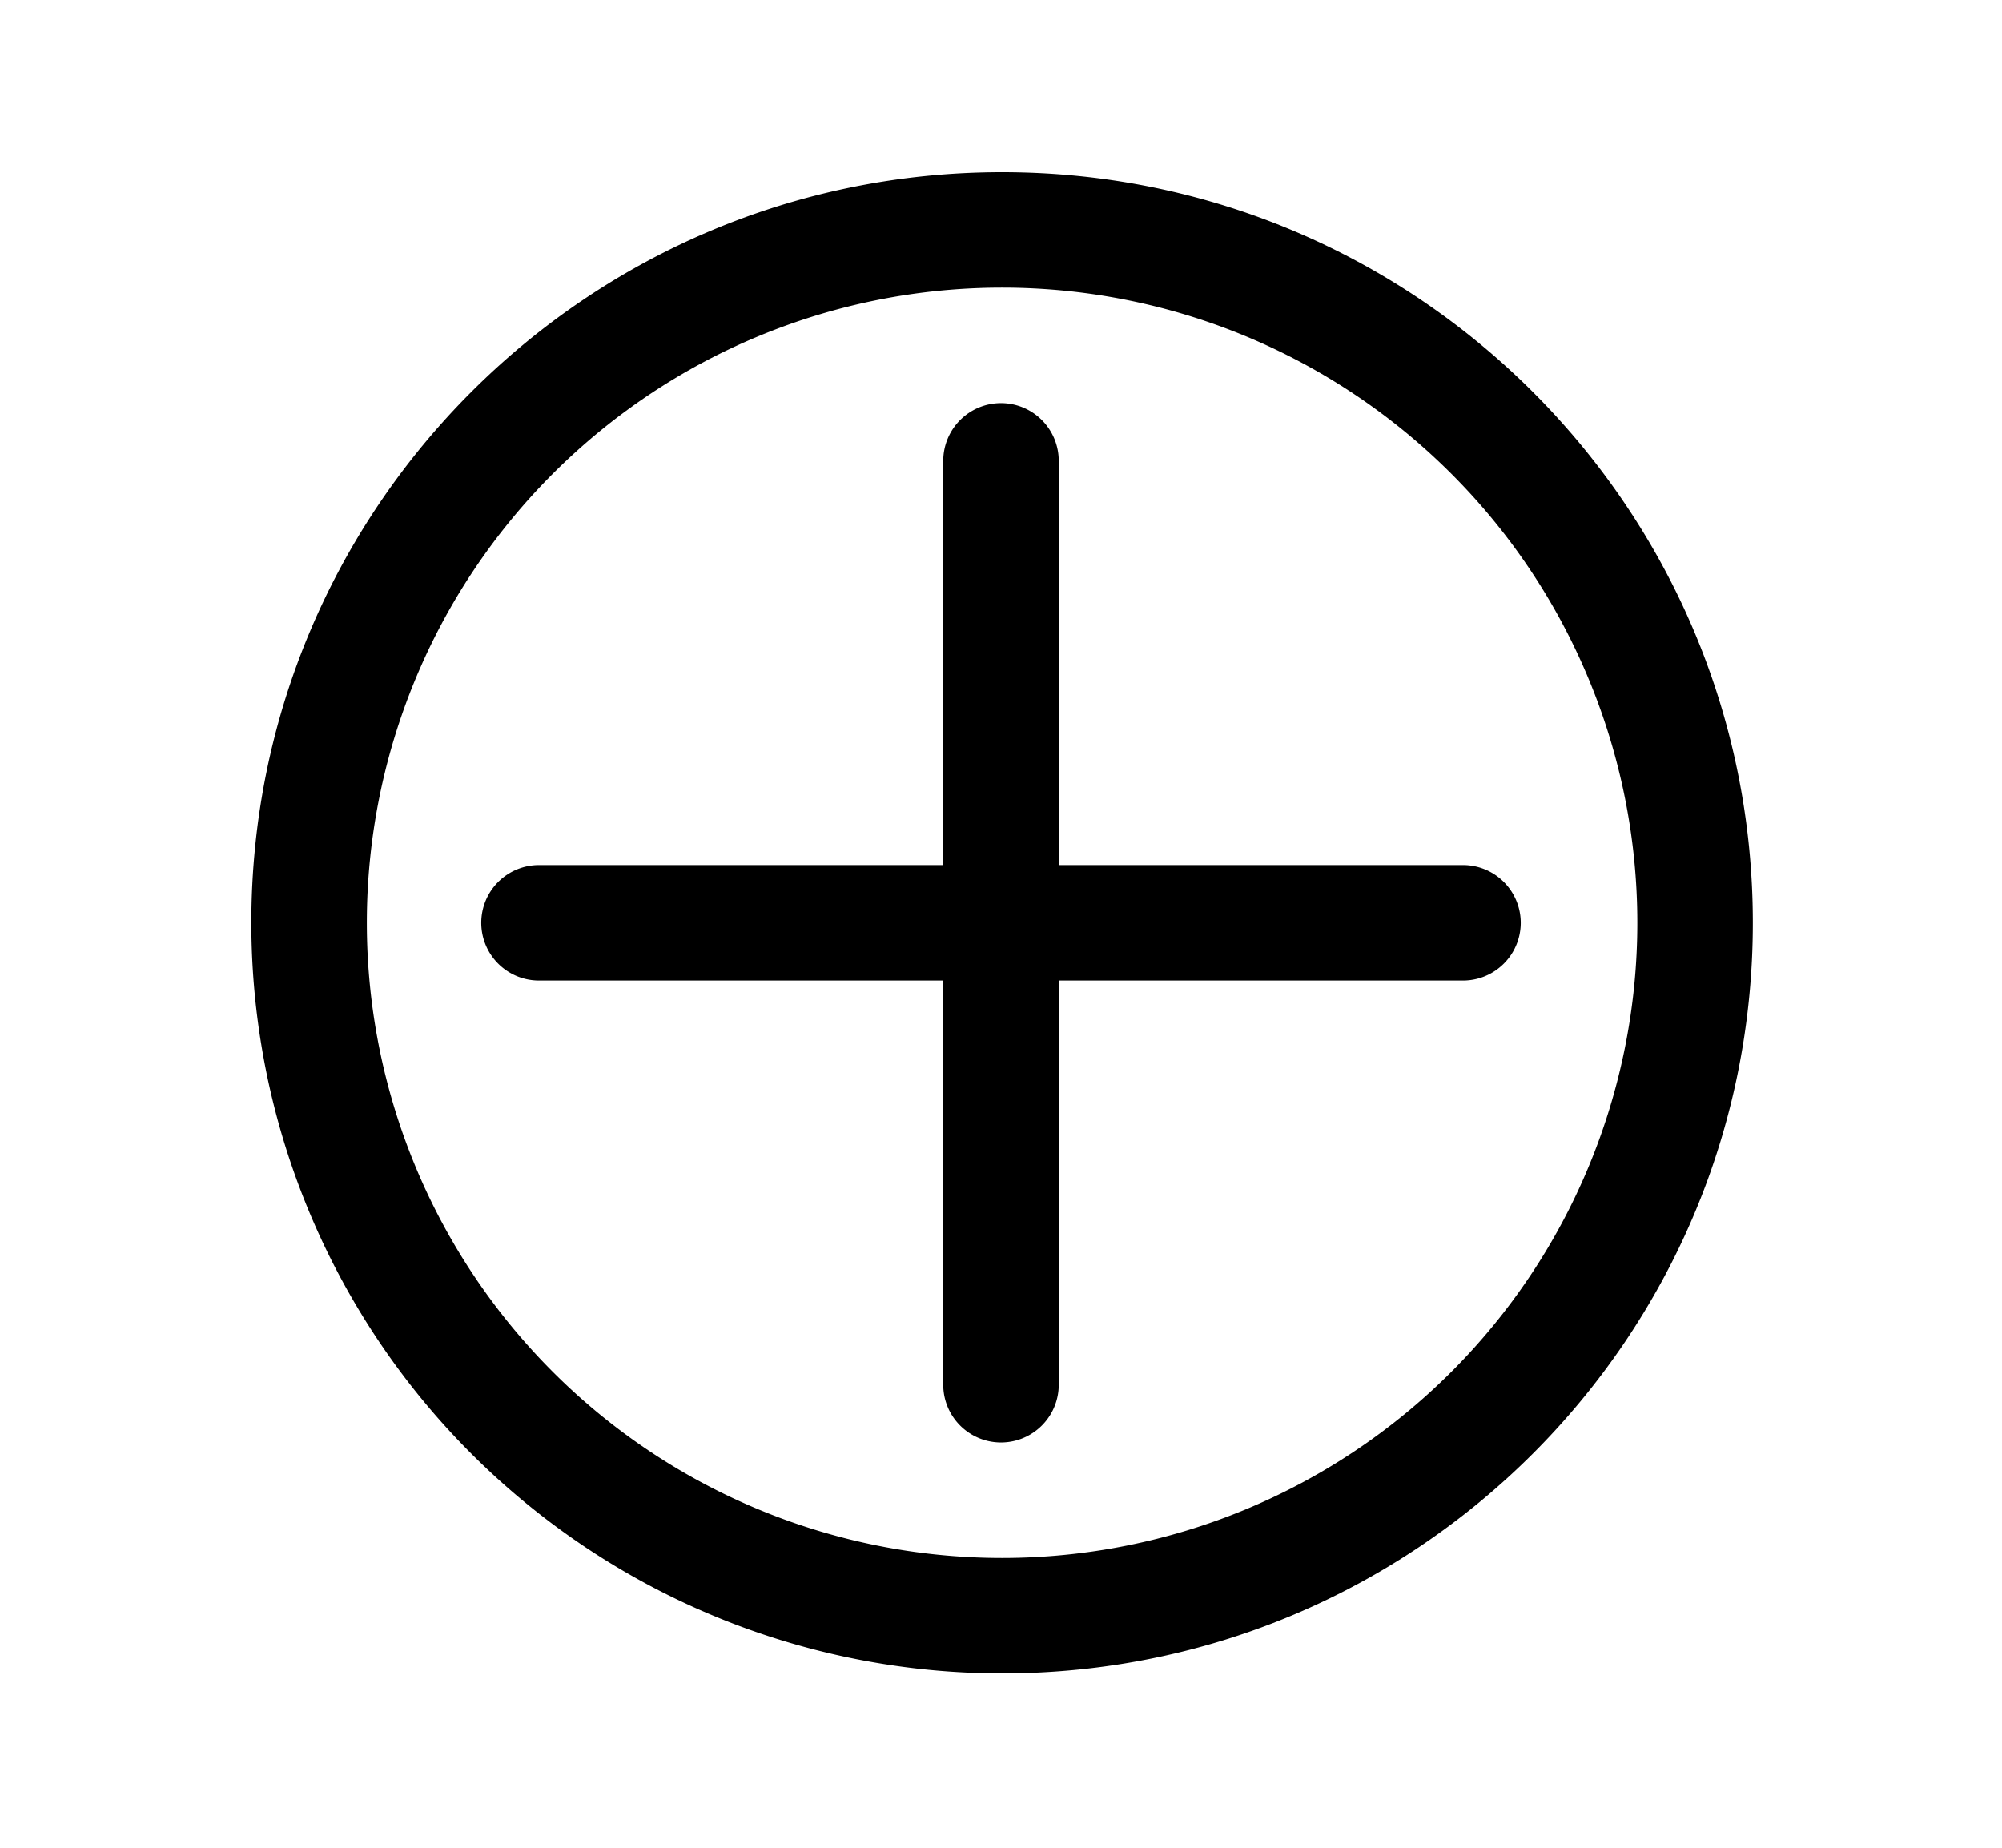 <svg xmlns="http://www.w3.org/2000/svg" width="26" height="24" fill="currentColor" viewBox="0 0 26 24">
  <g class="us-plus">
    <g class="Group">
      <g class="Group">
        <path fill="#000" fill-rule="evenodd" d="M13.014 3.736a8.25 8.25 0 1 0 0 16.5 8.25 8.25 0 0 0 0-16.5Zm-9.75 8.25c0-5.384 4.365-9.75 9.75-9.75 5.384 0 9.75 4.366 9.75 9.75 0 5.385-4.366 9.75-9.75 9.75a9.75 9.75 0 0 1-9.75-9.75Z" class="Vector" clip-rule="evenodd"/>
        <path fill="#000" fill-rule="evenodd" d="M13 5.236a.75.75 0 0 1 .75.75v12a.75.75 0 1 1-1.5 0v-12a.75.75 0 0 1 .75-.75Z" class="Vector" clip-rule="evenodd"/>
        <path fill="#000" fill-rule="evenodd" d="M6.25 11.986a.75.75 0 0 1 .75-.75h12a.75.75 0 1 1 0 1.5H7a.75.75 0 0 1-.75-.75Z" class="Vector" clip-rule="evenodd"/>
      </g>
    </g>
  </g>
</svg>

